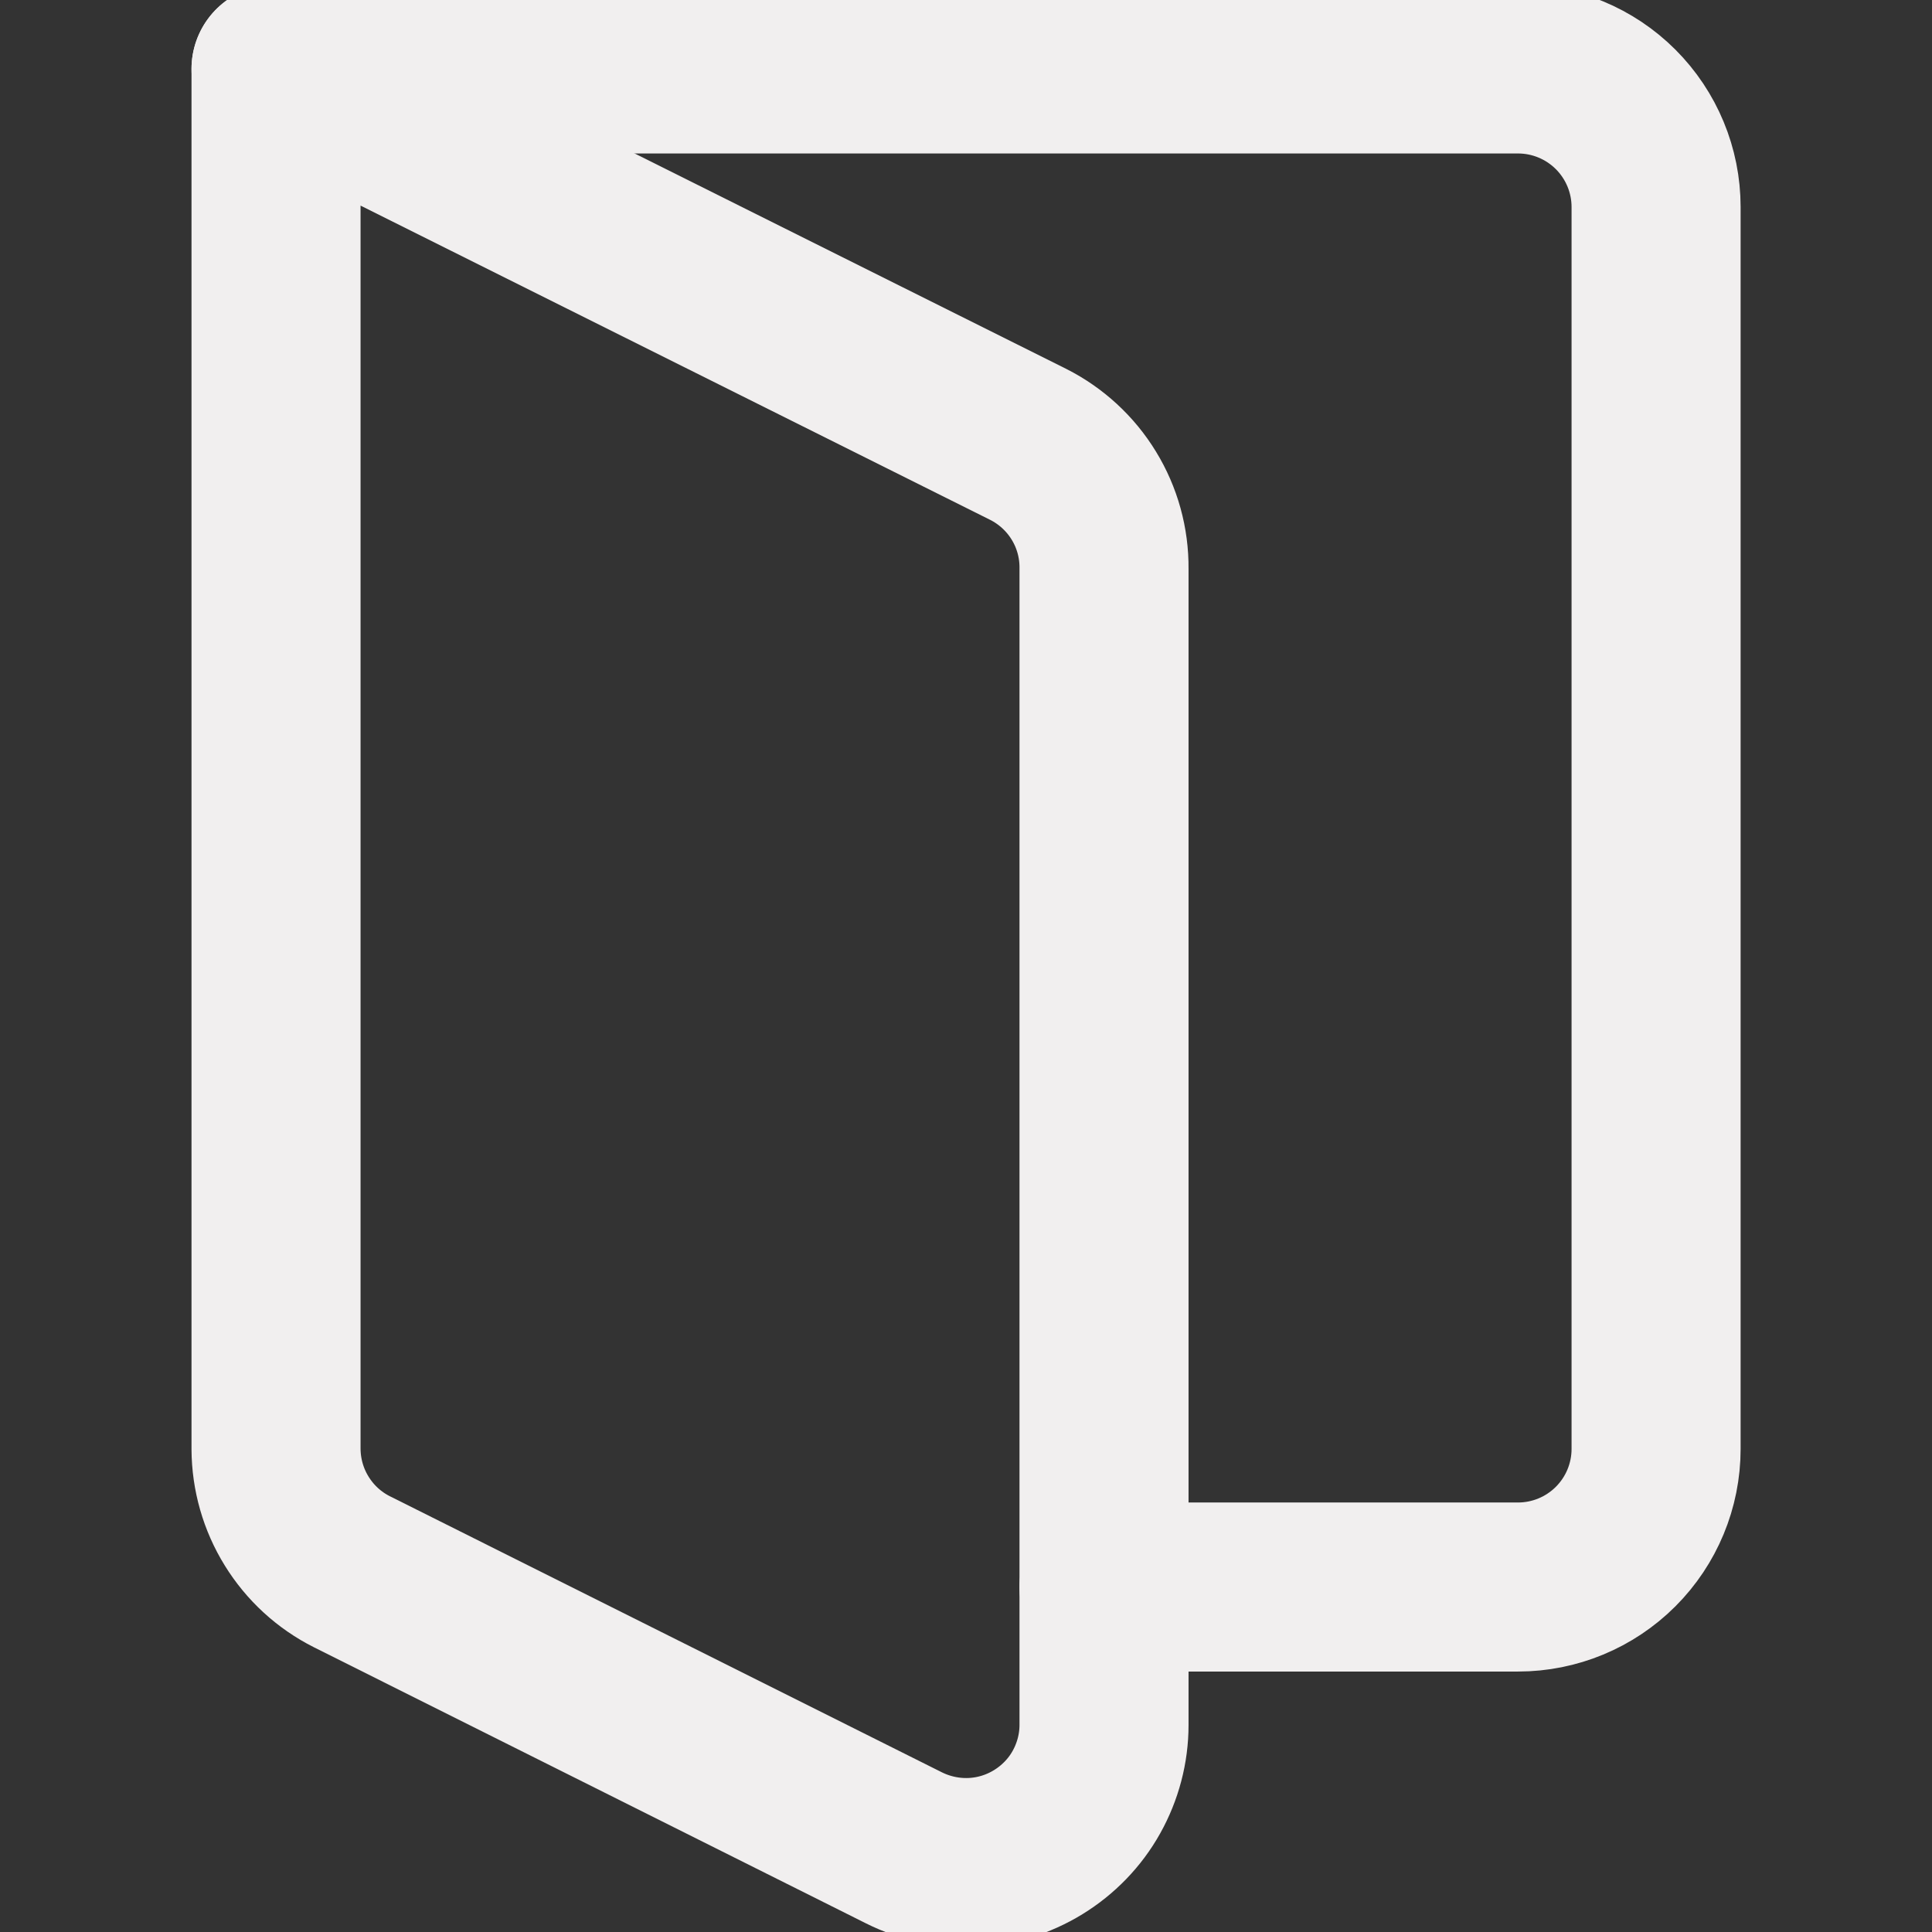 <svg width="16" height="16" viewBox="0 0 16 16" fill="none" xmlns="http://www.w3.org/2000/svg">
<rect x="0" y="0" width="16" height="16" fill="#333333" stroke="none"/>
<g id="interface-content-book-page--pages-content-books-book-open" clip-path="url(#clip0_1460_4427)">
<g id="Group">
<path id="Vector" d="M9.143 14.286C9.143 14.48 9.092 14.672 8.997 14.842C8.902 15.012 8.764 15.154 8.598 15.256C8.432 15.358 8.243 15.416 8.048 15.424C7.854 15.432 7.66 15.39 7.486 15.303L2.915 13.017C2.726 12.922 2.568 12.777 2.457 12.597C2.346 12.418 2.287 12.211 2.286 12V0.571L8.515 3.68C8.705 3.776 8.865 3.923 8.976 4.105C9.087 4.286 9.145 4.496 9.143 4.709V14.286Z" stroke="#F1EFEF" stroke-width="1.4" stroke-linecap="round" stroke-linejoin="round"/>
<path id="Vector_2" d="M2.286 0.571H12.572C12.875 0.571 13.166 0.692 13.38 0.906C13.594 1.12 13.715 1.411 13.715 1.714V12C13.715 12.303 13.594 12.594 13.38 12.808C13.166 13.022 12.875 13.143 12.572 13.143H9.143" stroke="#F1EFEF" stroke-width="1.4" stroke-linecap="round" stroke-linejoin="round"/>
</g>
</g>
<defs>
<clipPath id="clip0_1460_4427">
<rect width="16" height="16" fill="white"/>
</clipPath>
</defs>
</svg>
